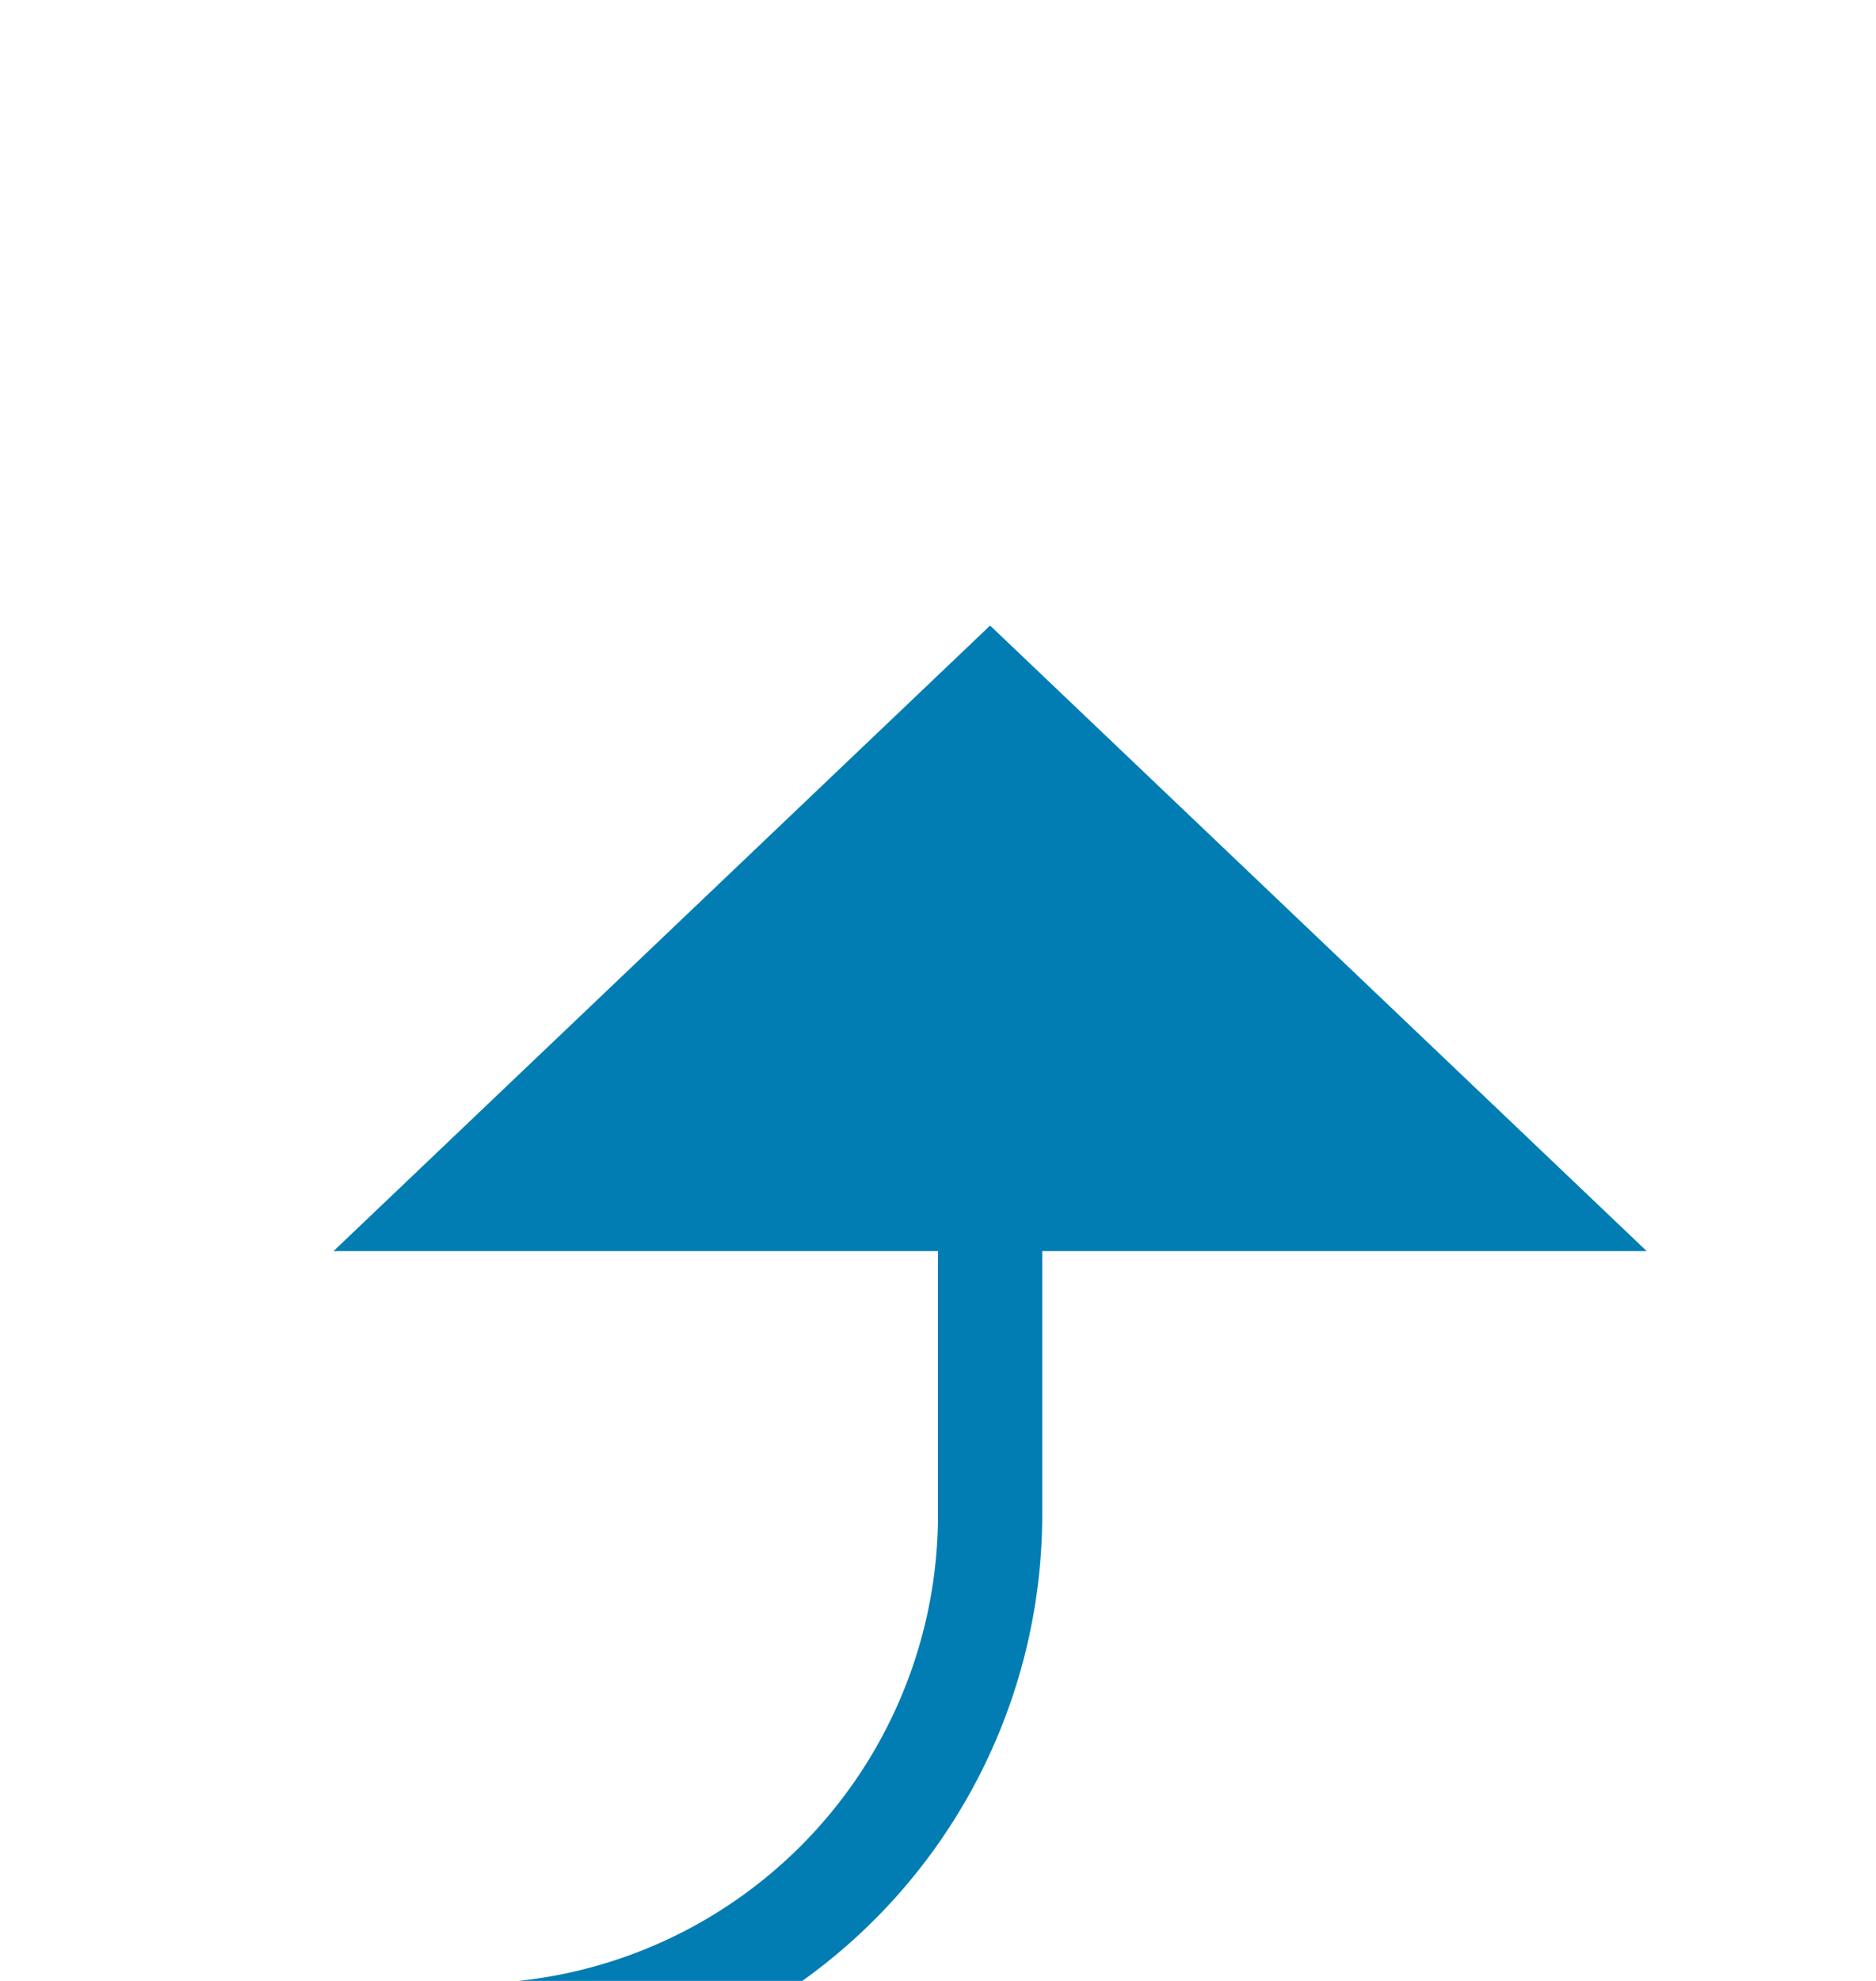 ﻿<?xml version="1.0" encoding="utf-8"?>
<svg version="1.1" xmlns:xlink="http://www.w3.org/1999/xlink" width="18px" height="19px" preserveAspectRatio="xMidYMin meet" viewBox="1133 1711  16 19" xmlns="http://www.w3.org/2000/svg">
  <path d="M 321 1304.5  L 343 1304.5  A 5 5 0 0 1 348.5 1309.5 L 348.5 1725  A 5 5 0 0 0 353.5 1730.5 L 1136 1730.5  A 5 5 0 0 0 1141.5 1725.5 L 1141.5 1722  " stroke-width="1" stroke="#027db4" fill="none" />
  <path d="M 1147.8 1723  L 1141.5 1717  L 1135.2 1723  L 1147.8 1723  Z " fill-rule="nonzero" fill="#027db4" stroke="none" />
</svg>